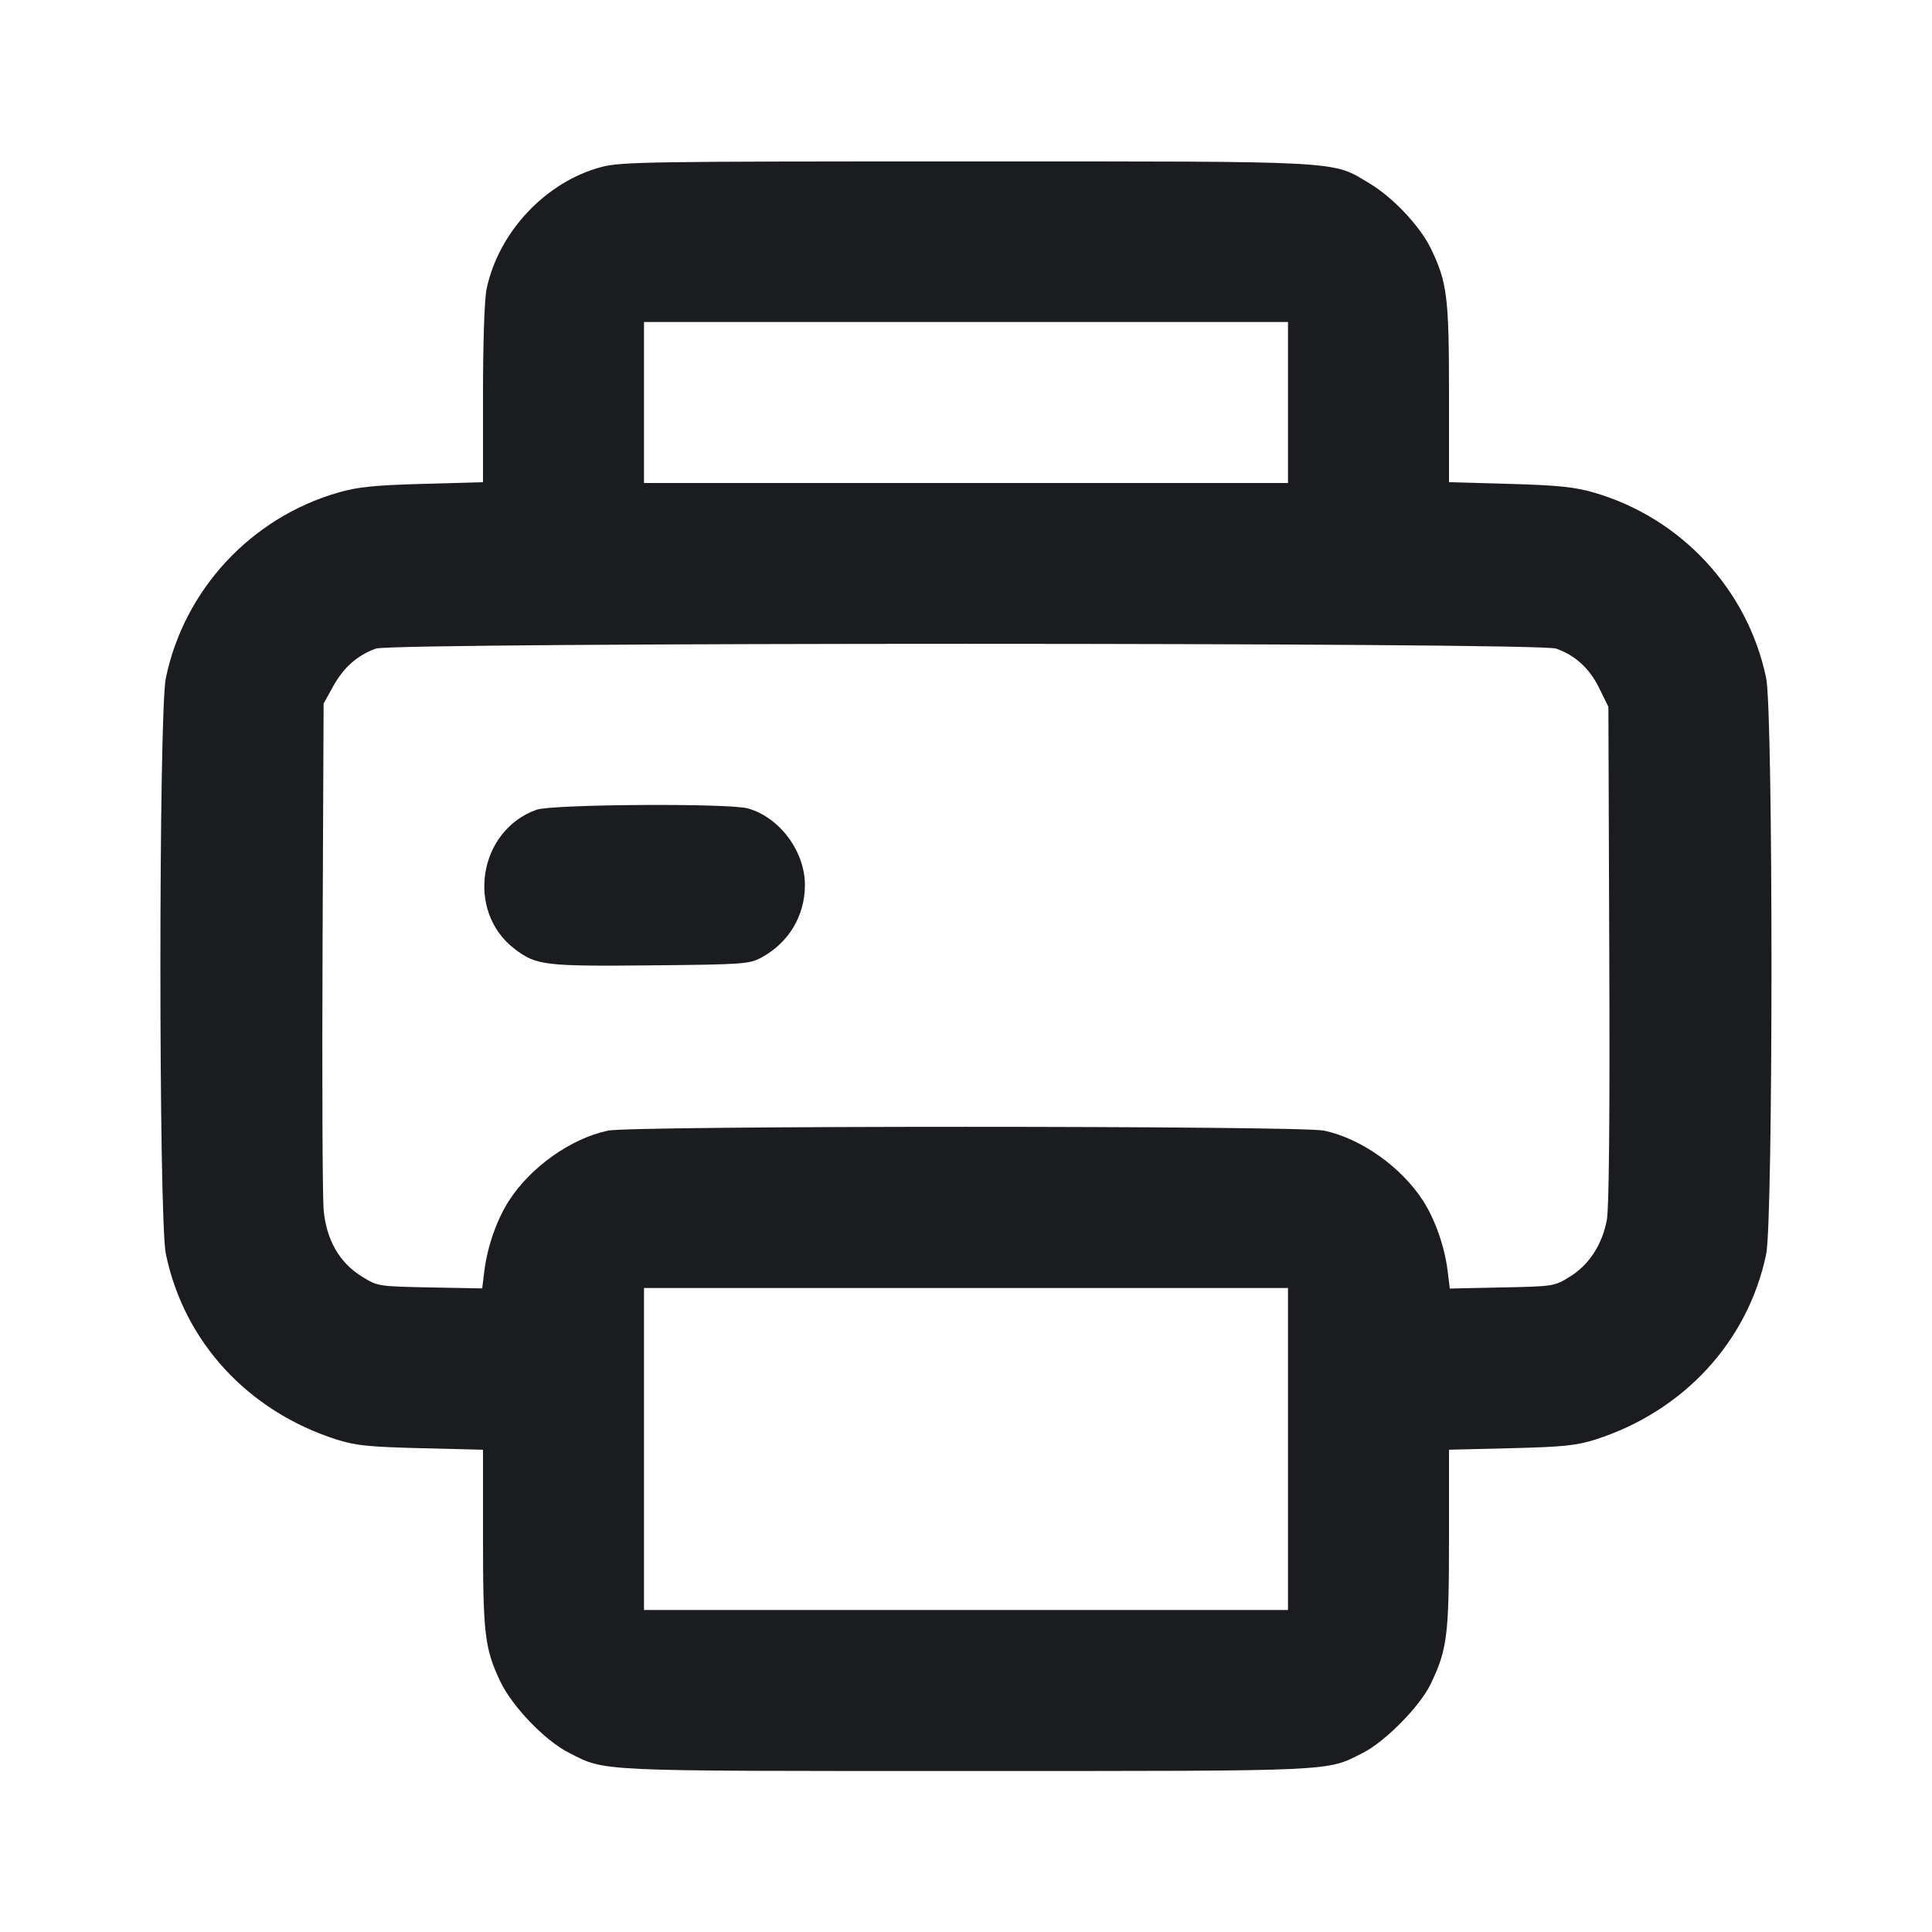 <svg width="24" height="24" viewBox="0 0 24 24" fill="none" xmlns="http://www.w3.org/2000/svg"><path d="M7.477 2.073 C 6.783 2.254,6.193 2.880,6.044 3.592 C 6.018 3.717,6.000 4.253,6.000 4.897 L 6.000 5.990 5.250 6.011 C 4.646 6.028,4.442 6.049,4.200 6.119 C 3.117 6.432,2.287 7.326,2.060 8.424 C 1.970 8.860,1.970 15.140,2.060 15.576 C 2.286 16.668,3.078 17.529,4.180 17.882 C 4.417 17.957,4.578 17.974,5.230 17.990 L 6.000 18.009 6.000 19.103 C 6.000 20.294,6.022 20.478,6.211 20.880 C 6.360 21.197,6.768 21.622,7.070 21.775 C 7.529 22.008,7.360 22.000,12.000 22.000 C 16.640 22.000,16.471 22.008,16.930 21.775 C 17.208 21.634,17.639 21.197,17.772 20.920 C 17.978 20.492,18.000 20.316,18.000 19.116 L 18.000 18.009 18.770 17.990 C 19.422 17.974,19.583 17.957,19.820 17.882 C 20.915 17.531,21.714 16.665,21.940 15.580 C 22.028 15.157,22.028 8.852,21.940 8.424 C 21.713 7.326,20.883 6.432,19.800 6.119 C 19.558 6.049,19.354 6.028,18.750 6.011 L 18.000 5.990 18.000 4.883 C 18.000 3.688,17.977 3.506,17.775 3.088 C 17.641 2.811,17.307 2.455,17.017 2.281 C 16.539 1.993,16.751 2.005,12.000 2.005 C 8.102 2.005,7.718 2.010,7.477 2.073 M16.000 5.000 L 16.000 6.000 12.000 6.000 L 8.000 6.000 8.000 5.000 L 8.000 4.000 12.000 4.000 L 16.000 4.000 16.000 5.000 M19.330 8.057 C 19.572 8.143,19.746 8.303,19.867 8.550 L 19.980 8.780 19.991 11.853 C 19.999 13.872,19.988 15.004,19.961 15.153 C 19.904 15.460,19.741 15.711,19.502 15.859 C 19.309 15.979,19.300 15.980,18.658 15.993 L 18.010 16.007 17.982 15.780 C 17.944 15.482,17.828 15.151,17.679 14.918 C 17.409 14.498,16.909 14.143,16.448 14.045 C 16.149 13.982,7.851 13.982,7.552 14.045 C 7.091 14.143,6.591 14.498,6.321 14.918 C 6.172 15.151,6.056 15.482,6.018 15.779 L 5.990 16.005 5.342 15.993 C 4.699 15.980,4.692 15.979,4.497 15.859 C 4.216 15.685,4.054 15.403,4.020 15.027 C 4.006 14.869,4.000 13.390,4.007 11.740 L 4.020 8.740 4.139 8.525 C 4.270 8.289,4.440 8.139,4.670 8.057 C 4.893 7.978,19.107 7.978,19.330 8.057 M6.665 10.059 C 5.941 10.317,5.783 11.323,6.394 11.789 C 6.662 11.993,6.768 12.005,8.092 11.992 C 9.241 11.981,9.308 11.976,9.460 11.894 C 9.796 11.712,9.998 11.378,9.999 10.997 C 10.001 10.577,9.684 10.152,9.289 10.042 C 9.053 9.976,6.857 9.990,6.665 10.059 M16.000 18.000 L 16.000 20.000 12.000 20.000 L 8.000 20.000 8.000 18.000 L 8.000 16.000 12.000 16.000 L 16.000 16.000 16.000 18.000 " fill="#1A1C1F" stroke="none" fill-rule="evenodd"></path></svg>
